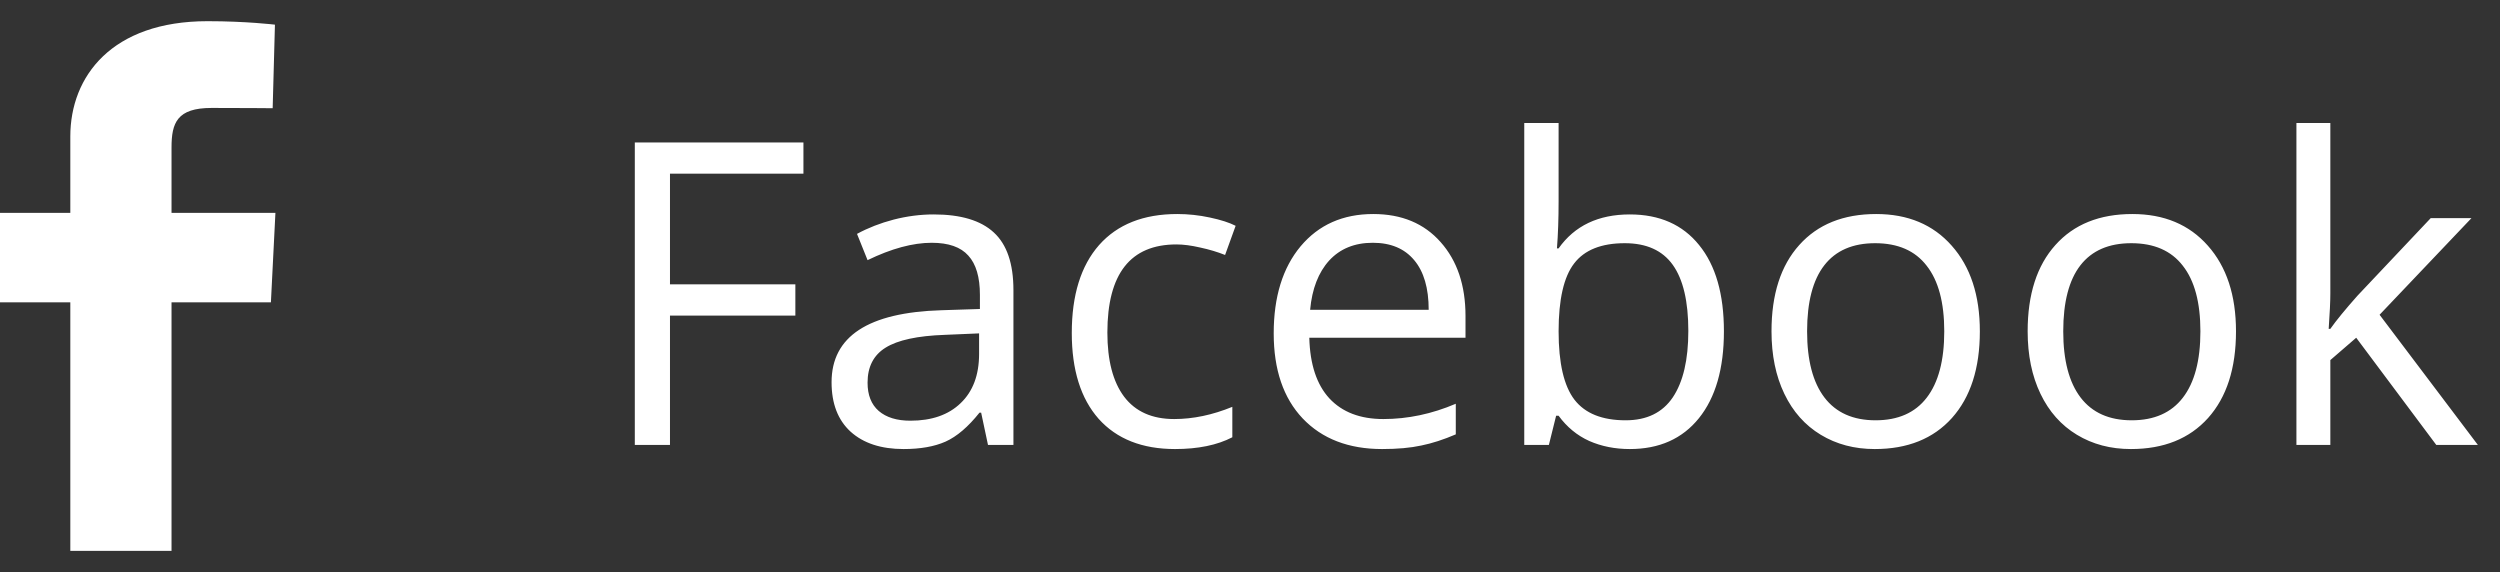 <svg width="118" height="27" viewBox="0 0 118 27" fill="none" xmlns="http://www.w3.org/2000/svg">
<rect x="0" y="0" width="118" height="27" fill="#333333" stroke="none"/>
<path d="M31.623 21H29.963V6.723H37.922V8.197H31.623V13.422H37.541V14.896H31.623V21ZM46.633 21L46.31 19.477H46.232C45.699 20.147 45.165 20.603 44.631 20.844C44.103 21.078 43.443 21.195 42.648 21.195C41.587 21.195 40.754 20.922 40.148 20.375C39.55 19.828 39.25 19.05 39.25 18.041C39.25 15.88 40.978 14.747 44.435 14.643L46.252 14.584V13.92C46.252 13.08 46.07 12.462 45.705 12.065C45.347 11.661 44.771 11.459 43.977 11.459C43.085 11.459 42.075 11.732 40.949 12.279L40.451 11.039C40.978 10.753 41.555 10.528 42.18 10.365C42.811 10.203 43.443 10.121 44.074 10.121C45.35 10.121 46.294 10.404 46.906 10.971C47.525 11.537 47.834 12.445 47.834 13.695V21H46.633ZM42.971 19.857C43.98 19.857 44.771 19.581 45.344 19.027C45.923 18.474 46.213 17.699 46.213 16.703V15.736L44.592 15.805C43.303 15.85 42.372 16.052 41.799 16.41C41.232 16.762 40.949 17.312 40.949 18.061C40.949 18.646 41.125 19.092 41.477 19.398C41.835 19.704 42.333 19.857 42.971 19.857ZM55.461 21.195C53.911 21.195 52.71 20.72 51.857 19.77C51.011 18.812 50.588 17.462 50.588 15.717C50.588 13.926 51.018 12.543 51.877 11.566C52.743 10.59 53.973 10.102 55.568 10.102C56.083 10.102 56.597 10.157 57.111 10.268C57.626 10.378 58.029 10.508 58.322 10.658L57.824 12.035C57.466 11.892 57.075 11.775 56.652 11.684C56.229 11.586 55.855 11.537 55.529 11.537C53.355 11.537 52.268 12.924 52.268 15.697C52.268 17.012 52.531 18.021 53.059 18.725C53.592 19.428 54.38 19.779 55.422 19.779C56.314 19.779 57.228 19.587 58.166 19.203V20.639C57.45 21.01 56.548 21.195 55.461 21.195ZM65.236 21.195C63.654 21.195 62.404 20.713 61.486 19.75C60.575 18.787 60.119 17.449 60.119 15.736C60.119 14.011 60.542 12.641 61.389 11.625C62.242 10.609 63.384 10.102 64.816 10.102C66.158 10.102 67.219 10.544 68 11.43C68.781 12.309 69.172 13.471 69.172 14.916V15.941H61.799C61.831 17.198 62.147 18.152 62.746 18.803C63.352 19.454 64.201 19.779 65.295 19.779C66.447 19.779 67.587 19.538 68.713 19.057V20.502C68.14 20.749 67.596 20.925 67.082 21.029C66.574 21.14 65.959 21.195 65.236 21.195ZM64.797 11.459C63.938 11.459 63.251 11.739 62.736 12.299C62.228 12.859 61.929 13.633 61.838 14.623H67.434C67.434 13.601 67.206 12.82 66.75 12.279C66.294 11.732 65.643 11.459 64.797 11.459ZM76.926 10.121C78.332 10.121 79.422 10.603 80.197 11.566C80.978 12.523 81.369 13.881 81.369 15.639C81.369 17.396 80.975 18.764 80.188 19.74C79.406 20.71 78.319 21.195 76.926 21.195C76.229 21.195 75.591 21.068 75.012 20.814C74.439 20.554 73.957 20.157 73.566 19.623H73.449L73.107 21H71.945V5.805H73.566V9.496C73.566 10.323 73.54 11.065 73.488 11.723H73.566C74.322 10.655 75.441 10.121 76.926 10.121ZM76.691 11.479C75.585 11.479 74.787 11.797 74.299 12.435C73.811 13.067 73.566 14.135 73.566 15.639C73.566 17.143 73.817 18.22 74.318 18.871C74.82 19.516 75.624 19.838 76.731 19.838C77.727 19.838 78.469 19.477 78.957 18.754C79.445 18.025 79.689 16.98 79.689 15.619C79.689 14.226 79.445 13.188 78.957 12.504C78.469 11.82 77.713 11.479 76.691 11.479ZM93.449 15.639C93.449 17.384 93.01 18.747 92.131 19.73C91.252 20.707 90.038 21.195 88.488 21.195C87.531 21.195 86.682 20.971 85.939 20.521C85.197 20.072 84.624 19.428 84.221 18.588C83.817 17.748 83.615 16.765 83.615 15.639C83.615 13.894 84.051 12.537 84.924 11.566C85.796 10.59 87.007 10.102 88.557 10.102C90.054 10.102 91.242 10.6 92.121 11.596C93.007 12.592 93.449 13.94 93.449 15.639ZM85.295 15.639C85.295 17.006 85.568 18.047 86.115 18.764C86.662 19.48 87.466 19.838 88.527 19.838C89.588 19.838 90.393 19.483 90.939 18.773C91.493 18.057 91.769 17.012 91.769 15.639C91.769 14.278 91.493 13.246 90.939 12.543C90.393 11.833 89.582 11.479 88.508 11.479C87.447 11.479 86.646 11.827 86.106 12.523C85.565 13.22 85.295 14.258 85.295 15.639ZM105.539 15.639C105.539 17.384 105.1 18.747 104.221 19.73C103.342 20.707 102.128 21.195 100.578 21.195C99.621 21.195 98.772 20.971 98.029 20.521C97.287 20.072 96.714 19.428 96.311 18.588C95.907 17.748 95.705 16.765 95.705 15.639C95.705 13.894 96.141 12.537 97.014 11.566C97.886 10.59 99.097 10.102 100.646 10.102C102.144 10.102 103.332 10.6 104.211 11.596C105.096 12.592 105.539 13.94 105.539 15.639ZM97.385 15.639C97.385 17.006 97.658 18.047 98.205 18.764C98.752 19.48 99.556 19.838 100.617 19.838C101.678 19.838 102.482 19.483 103.029 18.773C103.583 18.057 103.859 17.012 103.859 15.639C103.859 14.278 103.583 13.246 103.029 12.543C102.482 11.833 101.672 11.479 100.598 11.479C99.537 11.479 98.736 11.827 98.195 12.523C97.655 13.22 97.385 14.258 97.385 15.639ZM109.992 15.521C110.272 15.124 110.699 14.604 111.271 13.959L114.729 10.297H116.652L112.316 14.857L116.955 21H114.992L111.213 15.941L109.992 16.996V21H108.391V5.805H109.992V13.861C109.992 14.219 109.966 14.773 109.914 15.521H109.992Z" fill="white"/>
<path d="M3.319 26V14.269H0V10.046H3.319V6.438C3.319 3.603 5.279 1 9.796 1C11.625 1 12.977 1.164 12.977 1.164L12.87 5.108C12.87 5.108 11.491 5.095 9.986 5.095C8.357 5.095 8.096 5.797 8.096 6.962V10.046H13L12.787 14.269H8.096V26H3.319Z" fill="white"/>
</svg>
